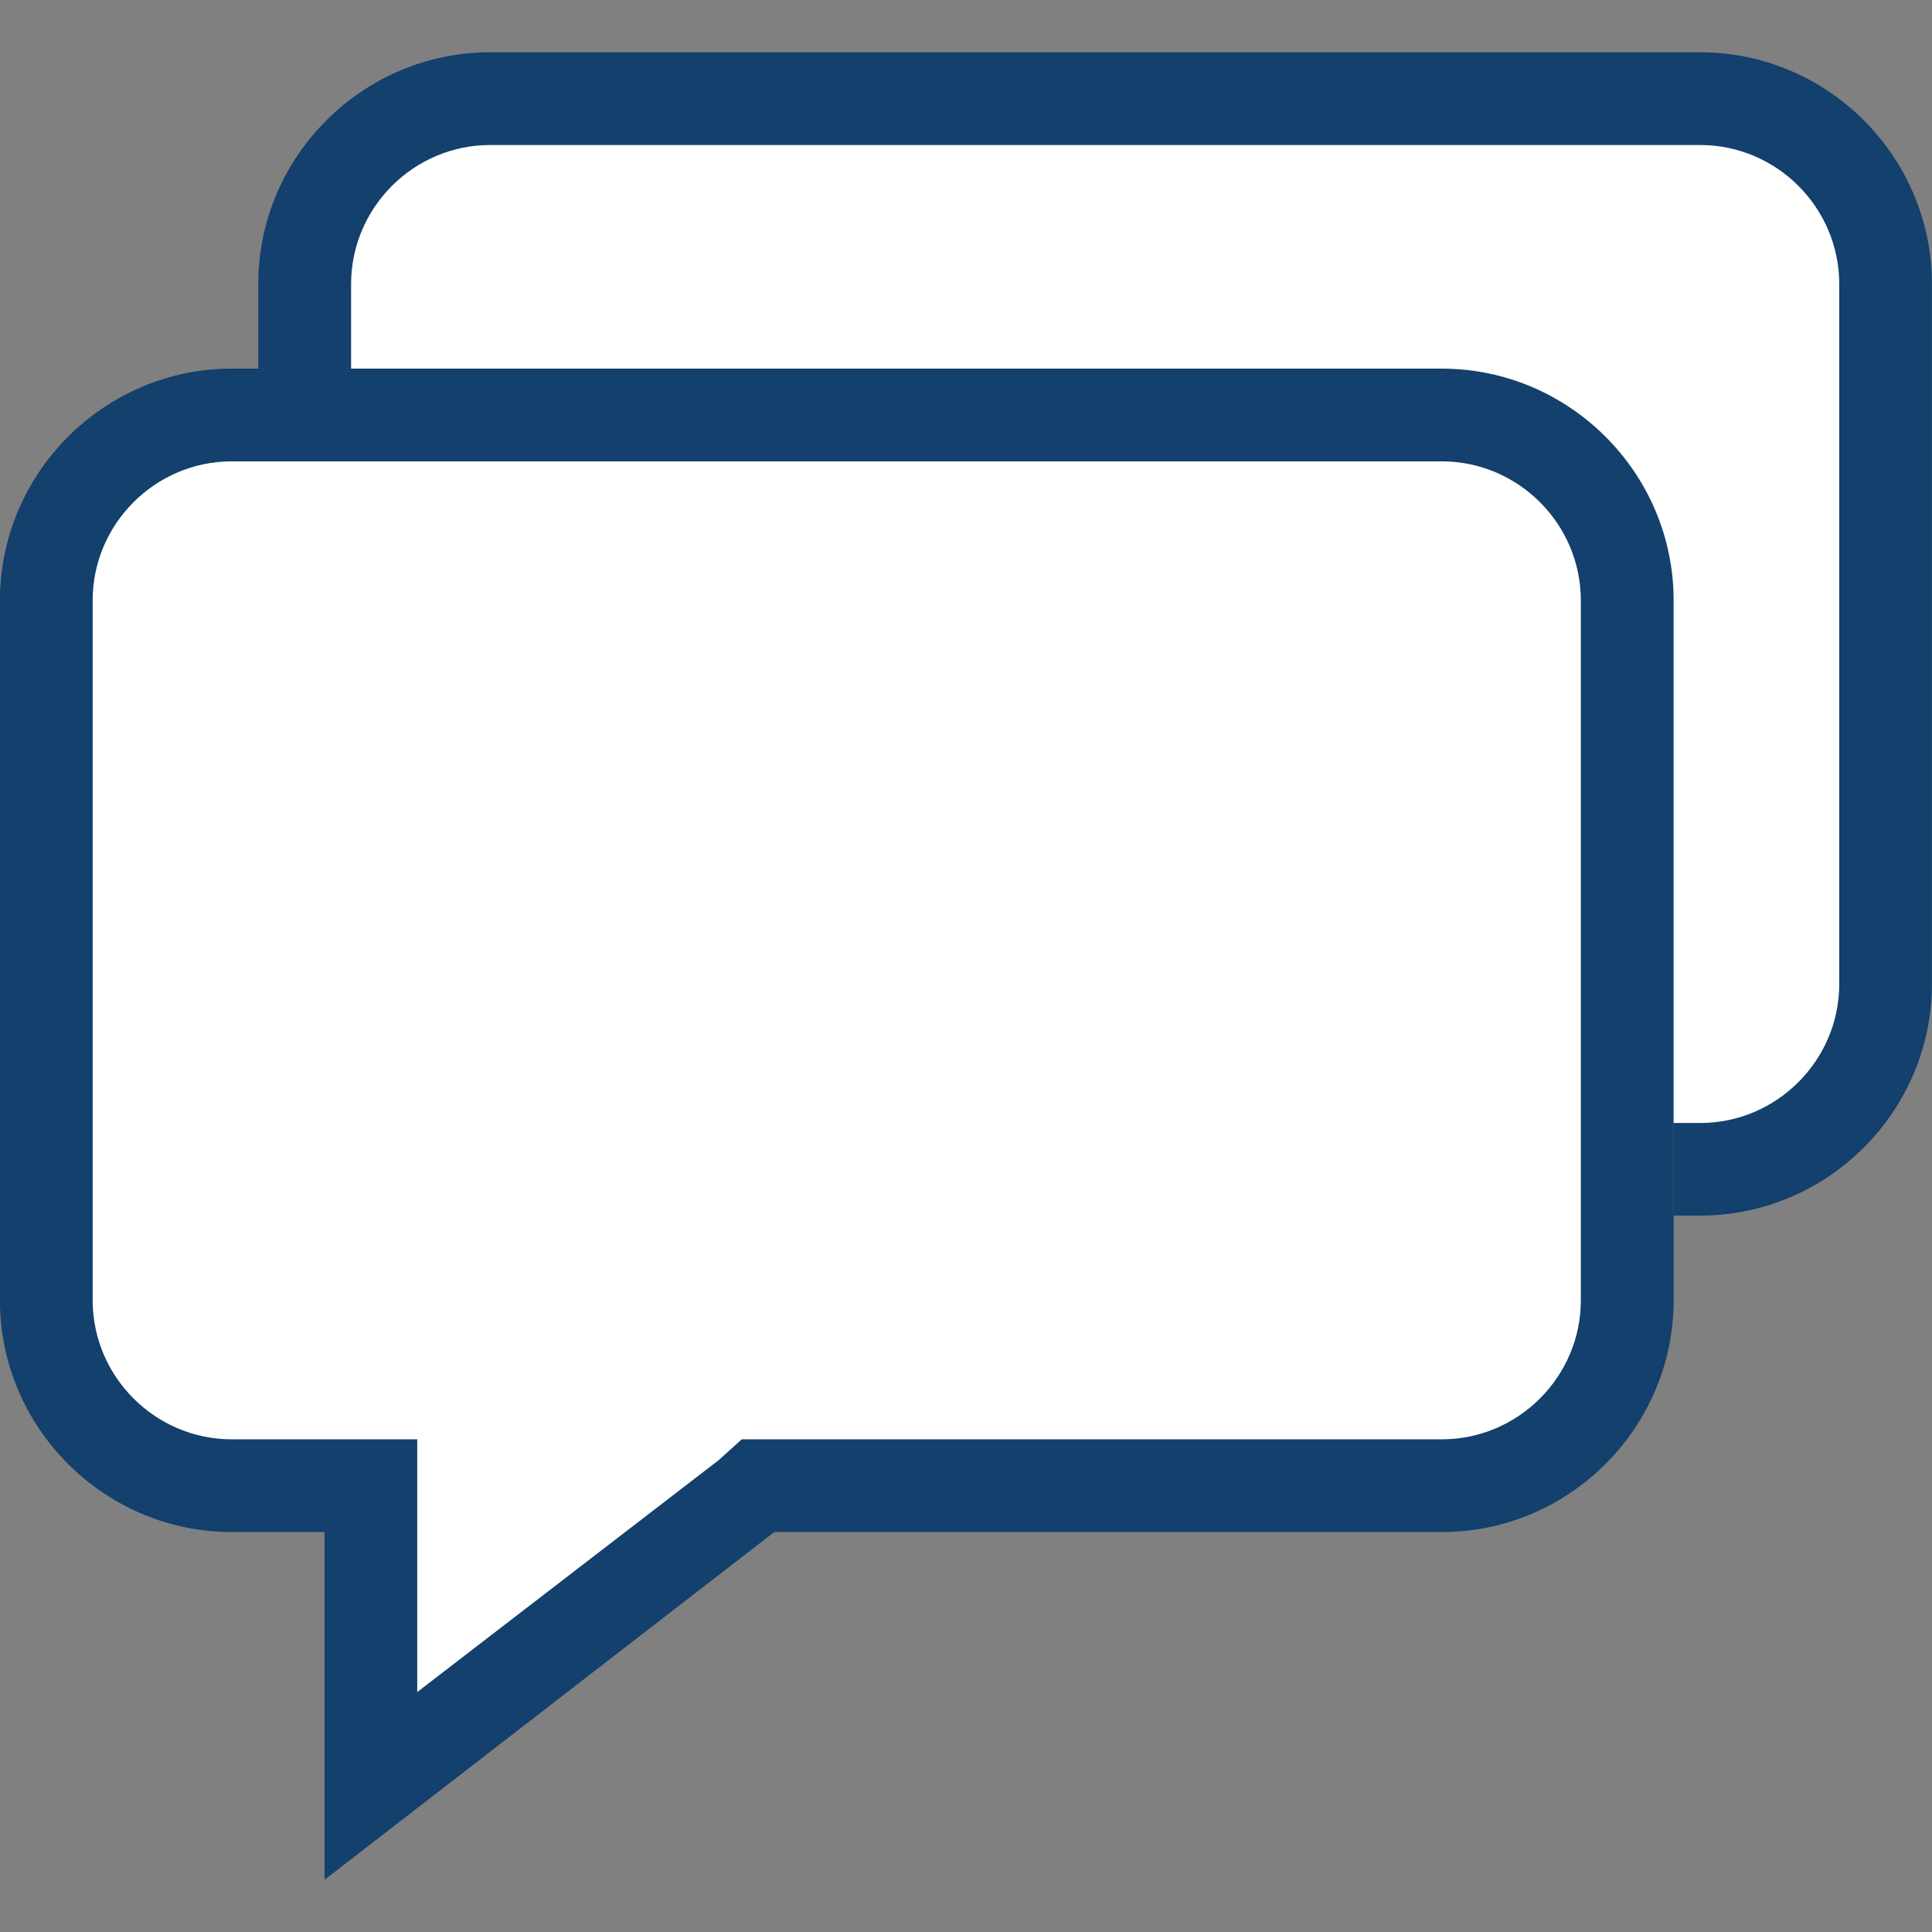 <?xml version="1.0" encoding="UTF-8" standalone="no"?>
<svg
   xmlns:dc="http://purl.org/dc/elements/1.1/"
   xmlns:cc="http://creativecommons.org/ns#"
   xmlns:rdf="http://www.w3.org/1999/02/22-rdf-syntax-ns#"
   xmlns:svg="http://www.w3.org/2000/svg"
   xmlns="http://www.w3.org/2000/svg"
   xmlns:sodipodi="http://sodipodi.sourceforge.net/DTD/sodipodi-0.dtd"
   xmlns:inkscape="http://www.inkscape.org/namespaces/inkscape"
   width="100"
   height="100"
   viewBox="0 0 26.458 26.458"
   version="1.1"
   id="svg8"
   inkscape:version="1.0.2 (e86c870879, 2021-01-15)"
   sodipodi:docname="comments.svg">
  <rect x="0" y="0" width="26.458" height="26.458" fill="#808080" stroke="none"/>
  <defs
     id="defs2" />
  <sodipodi:namedview
     id="base"
     pagecolor="#ffffff"
     bordercolor="#666666"
     borderopacity="1.0"
     inkscape:pageopacity="0.0"
     inkscape:pageshadow="2"
     inkscape:zoom="5.6"
     inkscape:cx="15.611905"
     inkscape:cy="44.960494"
     inkscape:document-units="mm"
     inkscape:current-layer="layer1"
     inkscape:document-rotation="0"
     showgrid="false"
     fit-margin-top="0"
     fit-margin-left="0"
     fit-margin-right="0"
     fit-margin-bottom="0"
     units="px"
     inkscape:window-width="1920"
     inkscape:window-height="1019"
     inkscape:window-x="0"
     inkscape:window-y="33"
     inkscape:window-maximized="1" />
  <g
     inkscape:groupmode="layer"
     id="layer2"
     inkscape:label="Calque 2"
     style="display:inline"
     transform="translate(-85.549,-48.724)">
    <path
       style="fill:#13406c;fill-opacity:1;stroke-width:0.317"
       d="m 88.723,53.772 h 16.571 c 1.746,0 3.175,1.429 3.175,3.175 v 9.583 c 0,1.746 -1.429,3.175 -3.175,3.175 h -9.142 l -6.159,4.762 v -4.762 h -1.27 c -1.746,0 -3.175,-1.429 -3.175,-3.175 v -9.583 c 0,-1.746 1.429,-3.175 3.175,-3.175 z"
       id="path844" />
    <path
       style="fill:#ffffff;fill-opacity:1;stroke-width:0.317"
       d="m 88.723,55.042 c -1.048,0 -1.905,0.857 -1.905,1.905 v 9.583 c 0,1.048 0.857,1.905 1.905,1.905 h 1.27 1.27 v 1.27 2.191 l 4.127,-3.175 0.317,-0.286 h 0.444 9.142 c 1.048,0 1.905,-0.857 1.905,-1.905 v -9.583 c 0,-1.048 -0.857,-1.905 -1.905,-1.905 H 88.723"
       id="path4-3" />
  </g>
  <g
     inkscape:label="Calque 1"
     inkscape:groupmode="layer"
     id="layer1"
     style="display:inline"
     transform="translate(-85.549,-48.724)">
    <path
       id="path844-3"
       style="display:inline;fill:#13406c;fill-opacity:1;stroke-width:0.317"
       d="m 92.261,49.44 c -1.746,0 -3.175,1.428 -3.175,3.174 v 1.157 h 16.208 c 1.746,0 3.175,1.428 3.175,3.174 v 8.426 h 0.363 c 1.746,0 3.174,-1.428 3.174,-3.174 v -9.583 c 0,-1.746 -1.428,-3.174 -3.174,-3.174 z" />
    <path
       style="display:inline;fill:#ffffff;fill-opacity:1;stroke-width:0.317"
       d="m 92.261,50.71 h 16.571 c 1.048,0 1.905,0.857 1.905,1.905 v 9.583 c 0,1.048 -0.857,1.905 -1.905,1.905 h -0.363 v -7.157 c 0,-1.746 -1.429,-3.174 -3.175,-3.174 H 90.357 v -1.157 c 0,-1.048 0.857,-1.905 1.905,-1.905 z"
       id="path884-3" />
  </g>
</svg>
